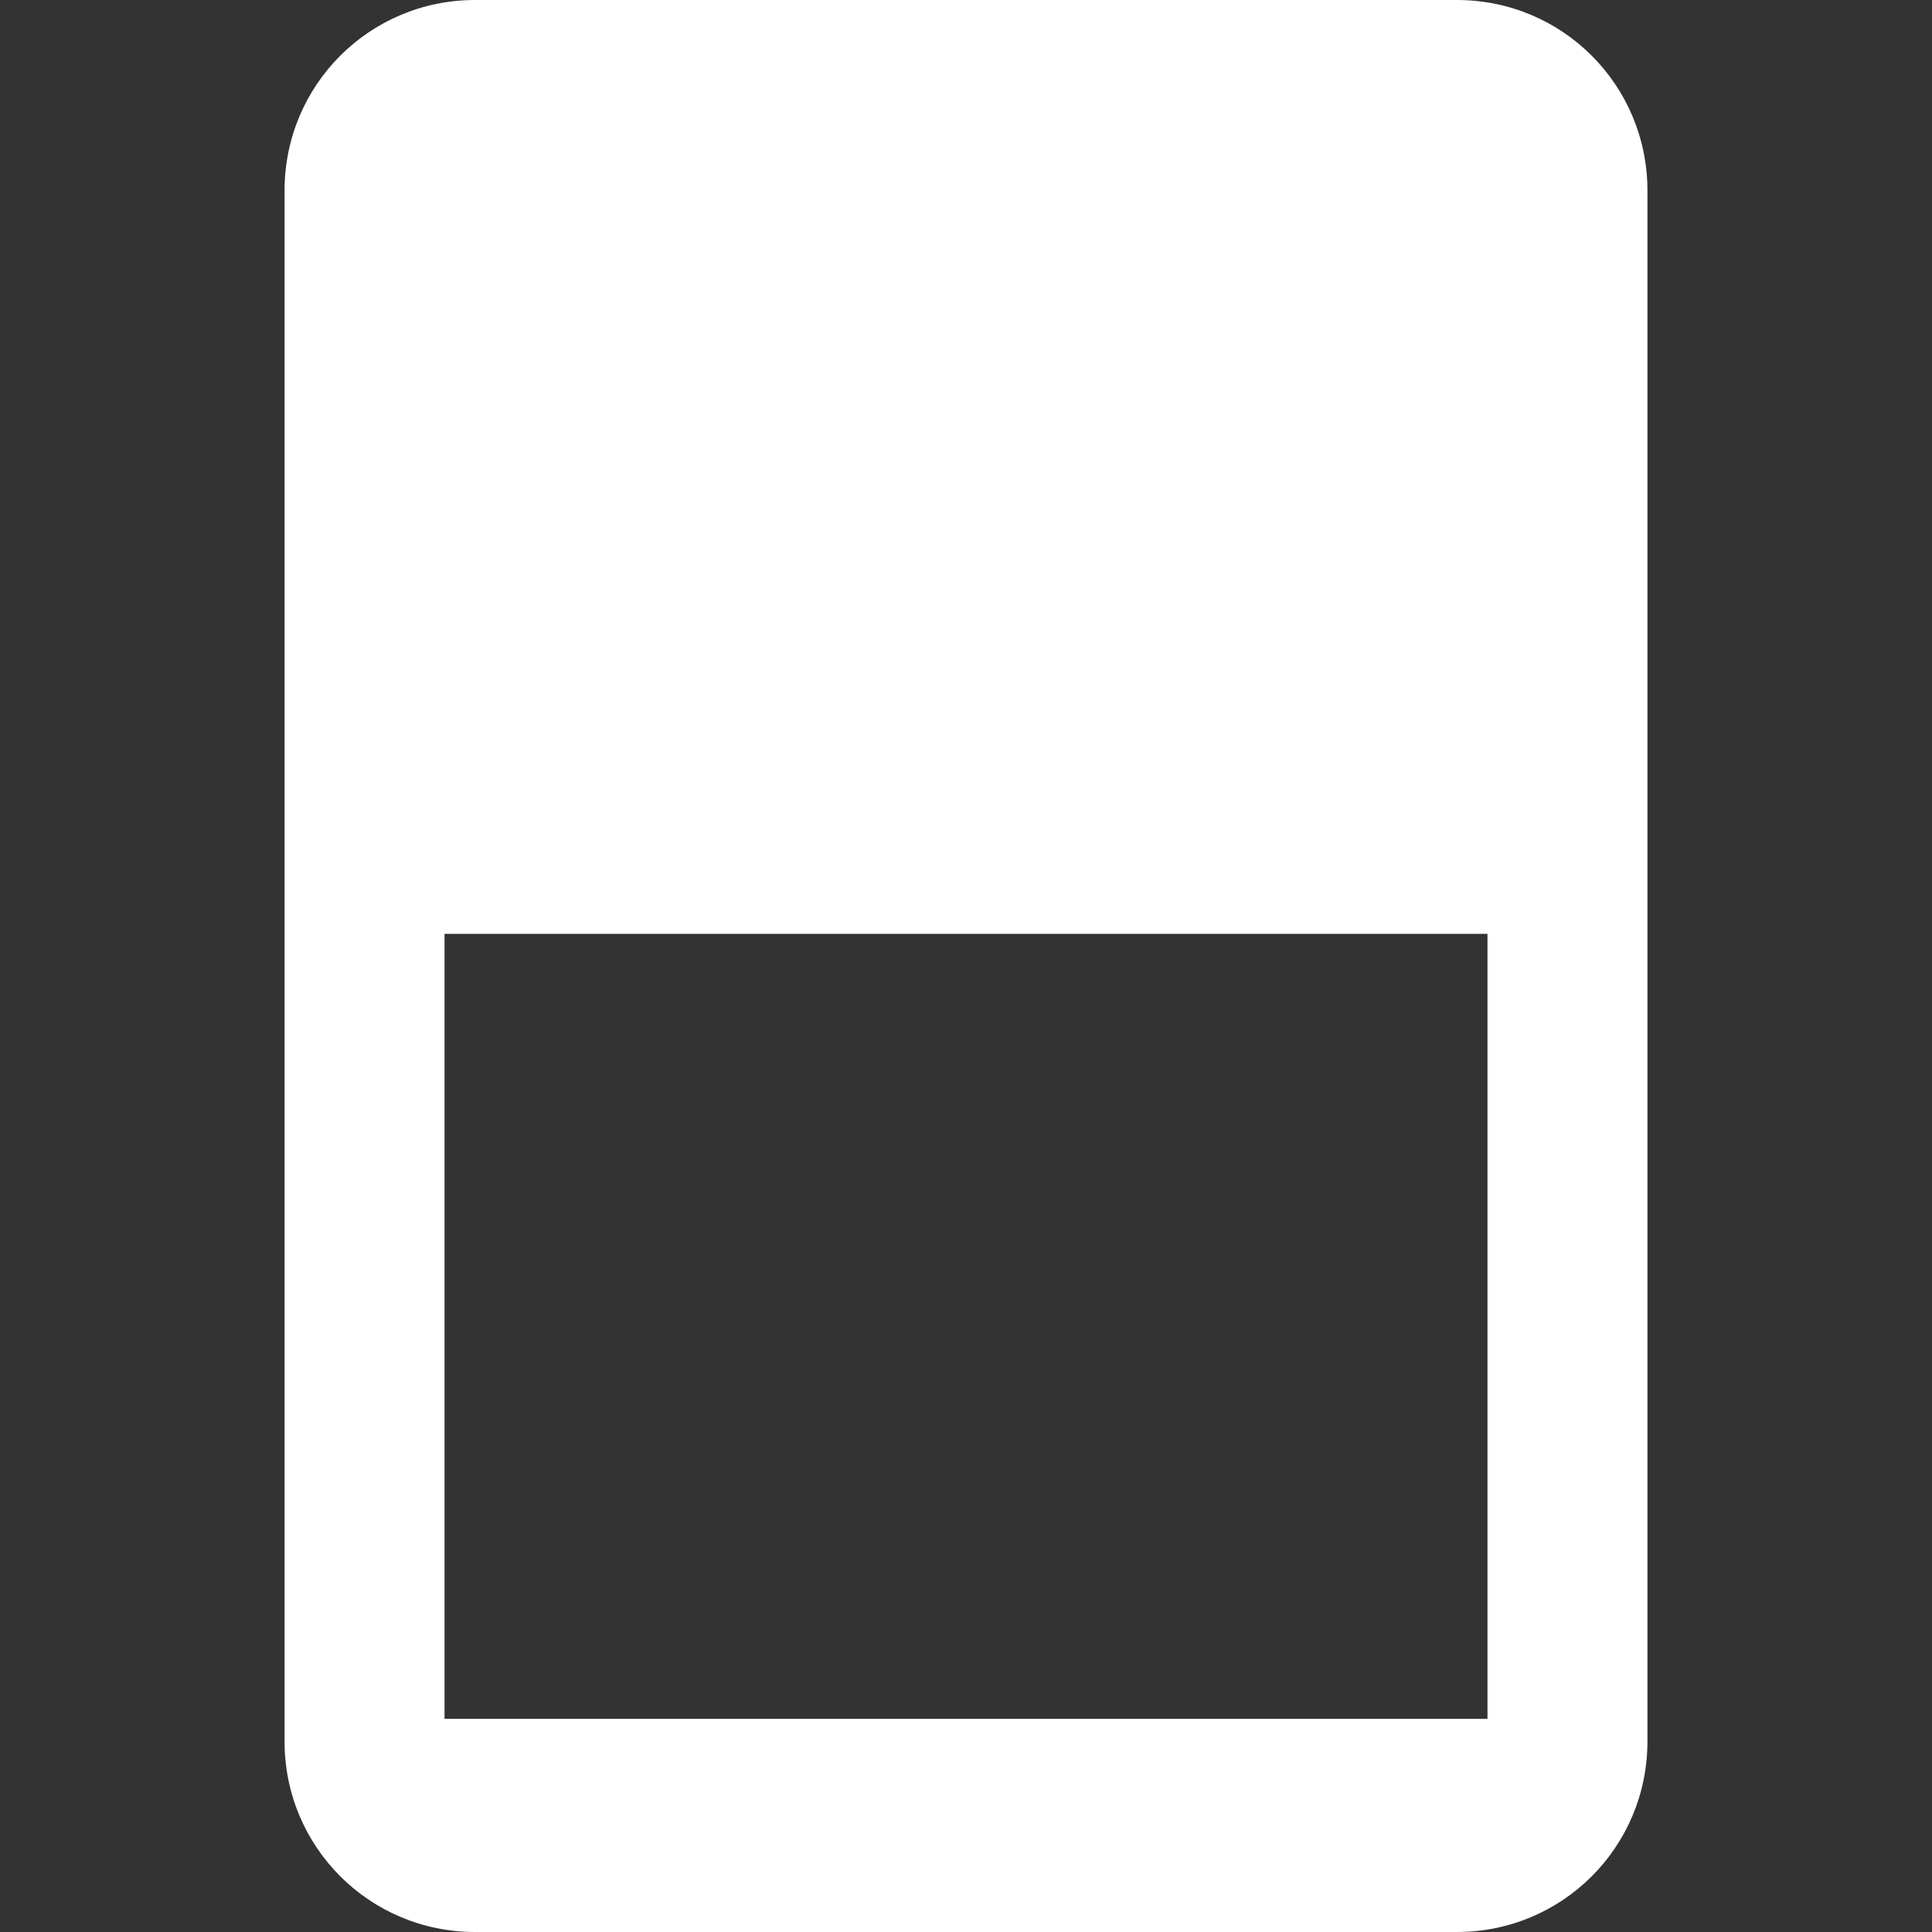 <?xml version="1.0" encoding="UTF-8" standalone="no"?>
<svg
   viewBox="0 0 512 512"
   style="height: 512px; width: 512px;"
   version="1.1"
   id="svg2"
   sodipodi:docname="card.svg"
   inkscape:export-filename="spirited.png"
   inkscape:export-xdpi="96"
   inkscape:export-ydpi="96"
   inkscape:version="1.3.2 (091e20e, 2023-11-25, custom)"
   xmlns:inkscape="http://www.inkscape.org/namespaces/inkscape"
   xmlns:sodipodi="http://sodipodi.sourceforge.net/DTD/sodipodi-0.dtd"
   xmlns="http://www.w3.org/2000/svg"
   xmlns:svg="http://www.w3.org/2000/svg">
  <rect x="0" y="0" width="512" height="512" fill="#333333" stroke="none"/>
  <sodipodi:namedview
     id="namedview2"
     pagecolor="#ffffff"
     bordercolor="#000000"
     borderopacity="0.25"
     inkscape:showpageshadow="2"
     inkscape:pageopacity="0.0"
     inkscape:pagecheckerboard="true"
     inkscape:deskcolor="#d1d1d1"
     inkscape:zoom="0.5"
     inkscape:cx="-245"
     inkscape:cy="273"
     inkscape:window-width="1920"
     inkscape:window-height="1009"
     inkscape:window-x="-8"
     inkscape:window-y="-8"
     inkscape:window-maximized="1"
     inkscape:current-layer="g9" />
  <defs
     id="defs2">
    <radialGradient
       id="delapouite-card-joker-gradient-0">
      <stop
         offset="0%"
         stop-color="#b8e986"
         stop-opacity="1"
         id="stop1" />
      <stop
         offset="100%"
         stop-color="#167505"
         stop-opacity="1"
         id="stop2" />
    </radialGradient>
  </defs>
  <g
     id="g17"
     transform="rotate(-90,83,933)">
    <path
       id="rect9"
       style="display:inline;fill:#ffffff;stroke-width:13.387"
       d="M 51.656,73.143 C 23.039,73.143 0,96.181 0,124.799 v 262.402 c 0,28.618 23.039,51.656 51.656,51.656 h 408.688 C 488.961,438.857 512,415.819 512,387.201 V 124.799 C 512,96.181 488.961,73.143 460.344,73.143 Z m 204.318,55.656 c 12.51,0.003 25.233,1.869 37.807,5.783 67.058,20.876 104.497,92.16 83.621,159.219 -20.876,67.058 -92.161,104.496 -159.219,83.621 63.924,19.749 132.218,-13.411 156.232,-75.857 -13.38,28.967 -46.157,43.531 -76.623,34.047 -33.529,-10.438 -52.248,-46.08 -41.811,-79.609 h -0.002 c 10.439,-33.53 -8.281,-69.173 -41.811,-79.611 -7.973,-2.482 -16.356,-3.369 -24.672,-2.611 -25.575,2.332 -47.228,19.82 -54.9,44.32 16.993,-54.425 67.2,-89.314 121.377,-89.301 z m -59.432,76.537 c 2.776,0.111 5.525,0.585 8.178,1.41 16.764,5.219 26.123,23.04 20.904,39.805 -5.219,16.765 -23.04,26.125 -39.805,20.906 -16.764,-5.219 -26.123,-23.04 -20.904,-39.805 4.277,-13.739 17.249,-22.892 31.627,-22.316 z m 121.422,37.799 c -14.378,-0.576 -27.35,8.577 -31.627,22.316 -5.219,16.764 4.14,34.585 20.904,39.805 16.764,5.219 34.585,-4.14 39.805,-20.904 5.219,-16.764 -4.14,-34.585 -20.904,-39.805 -2.652,-0.826 -5.402,-1.301 -8.178,-1.412 z" />
    <path
       d="m 189.499,173.778 a 63.584,63.584 0 0 0 -54.938,44.424 63.584,63.584 0 0 0 -0.014,0.049 l 0.016,-0.049 a 127.168,127.168 0 0 0 83.621,159.219 127.168,127.168 0 0 0 156.232,-75.857 63.584,63.584 0 0 1 -76.623,34.047 63.584,63.584 0 0 1 -41.811,-79.609 h -0.002 a 63.584,63.584 0 0 0 -41.811,-79.611 63.584,63.584 0 0 0 -24.672,-2.611 z m 7.045,31.557 a 31.792,31.792 0 0 1 8.178,1.41 31.792,31.792 0 0 1 20.904,39.805 31.792,31.792 0 0 1 -39.805,20.906 31.792,31.792 0 0 1 -20.904,-39.805 31.792,31.792 0 0 1 31.627,-22.316 z m 121.422,37.799 a 31.792,31.792 0 0 0 -31.627,22.316 31.792,31.792 0 0 0 20.904,39.805 31.792,31.792 0 0 0 39.805,-20.904 31.792,31.792 0 0 0 -20.904,-39.805 31.792,31.792 0 0 0 -8.178,-1.412 z"
       style="display:inline;fill:#c83737;stroke-width:11.083"
       id="path16" />
  </g>
  <g
     id="g9"
     style="fill:#ffffff"
     transform="matrix(-1,0,0,1,512,0)">
    <path
       id="rect2"
       style="fill:#ffffff;stroke:none;stroke-width:15.879"
       d="m 386.085,512 c 27.979,0 50.504,-22.525 50.504,-50.504 V 50.504 C 436.589,22.525 414.064,2.3749999e-7 386.085,2.3749999e-7 H 125.915 C 97.936,2.3749999e-7 75.411,22.525 75.411,50.504 V 461.496 C 75.411,489.475 97.936,512 125.915,512 Z m 8.111,-56.478 H 117.804 v -208.048 h 276.393 z" />
  </g>
  <g
     id="g6"
     transform="translate(-1.086)" />
</svg>
